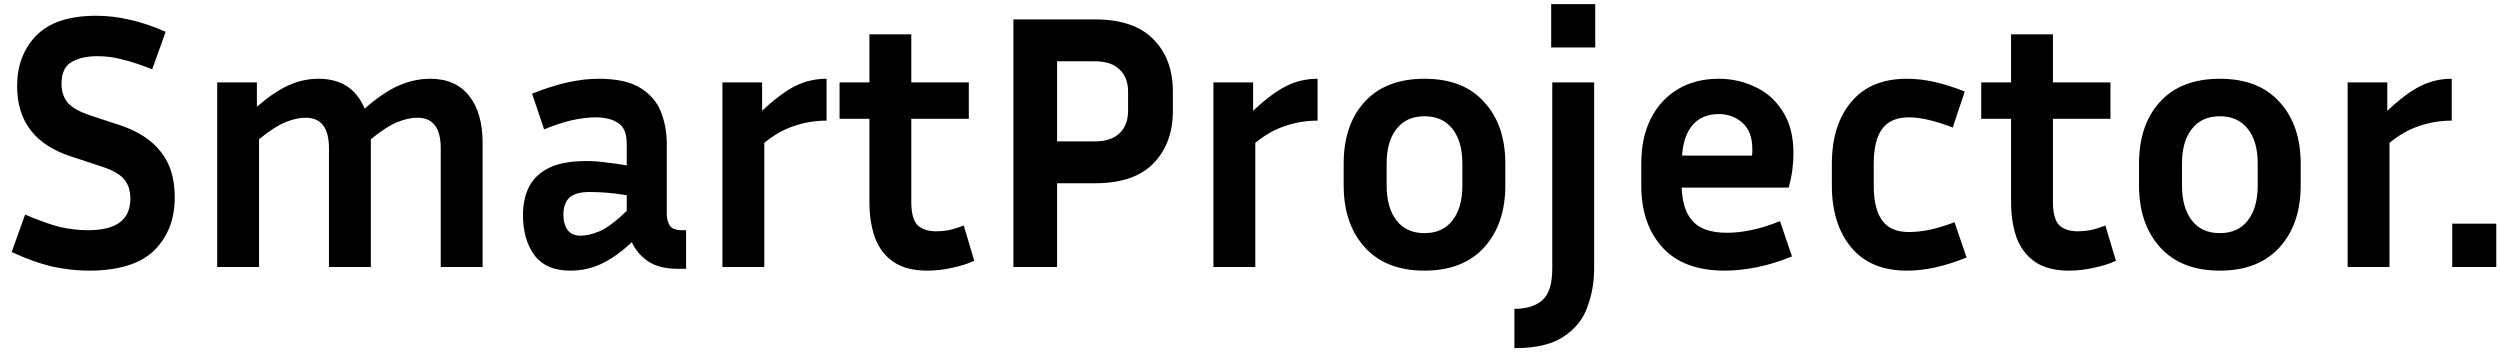 <svg width="206" height="29" viewBox="0 0 206 29" fill="none" xmlns="http://www.w3.org/2000/svg">
<path d="M7.26 18.97C9.58 18.97 10.74 18.11 10.74 16.39C10.74 15.69 10.56 15.14 10.2 14.74C9.86 14.34 9.22 13.99 8.28 13.69L5.82 12.88C2.88 11.92 1.41 9.99 1.41 7.09C1.41 5.41 1.93 4.03 2.97 2.95C4.03 1.85 5.68 1.3 7.92 1.3C8.86 1.3 9.79 1.41 10.71 1.63C11.63 1.83 12.61 2.16 13.65 2.62L12.54 5.71C11.58 5.33 10.76 5.06 10.08 4.9C9.42 4.72 8.74 4.63 8.04 4.63C7.12 4.63 6.39 4.8 5.85 5.14C5.33 5.46 5.07 6.05 5.07 6.91C5.07 7.55 5.25 8.08 5.61 8.5C5.99 8.9 6.61 9.24 7.47 9.52L9.93 10.33C11.41 10.83 12.52 11.56 13.26 12.52C14.02 13.46 14.4 14.71 14.4 16.27C14.4 18.07 13.83 19.53 12.69 20.65C11.55 21.75 9.76 22.3 7.32 22.3C6.36 22.3 5.36 22.19 4.32 21.97C3.3 21.73 2.18 21.33 0.96 20.77L2.07 17.68C3.19 18.16 4.14 18.5 4.92 18.7C5.72 18.88 6.5 18.97 7.26 18.97ZM21.347 11.47V22H17.897V6.79H21.167V8.8C22.107 7.98 22.977 7.39 23.777 7.03C24.577 6.67 25.397 6.49 26.237 6.49C28.097 6.49 29.367 7.31 30.047 8.95C31.047 8.07 31.977 7.44 32.837 7.06C33.697 6.68 34.567 6.49 35.447 6.49C36.847 6.49 37.917 6.96 38.657 7.9C39.397 8.82 39.767 10.12 39.767 11.8V22H36.317V12.22C36.317 10.54 35.677 9.7 34.397 9.7C33.897 9.7 33.347 9.82 32.747 10.06C32.147 10.3 31.417 10.77 30.557 11.47V22H27.107V12.22C27.107 10.54 26.467 9.7 25.187 9.7C24.687 9.7 24.137 9.82 23.537 10.06C22.937 10.3 22.207 10.77 21.347 11.47ZM55.843 22.15C54.823 22.15 54.003 21.94 53.383 21.52C52.783 21.1 52.343 20.58 52.063 19.96C51.203 20.76 50.373 21.35 49.573 21.73C48.773 22.11 47.913 22.3 46.993 22.3C45.653 22.3 44.663 21.87 44.023 21.01C43.403 20.15 43.093 19.06 43.093 17.74C43.093 16.86 43.253 16.09 43.573 15.43C43.913 14.75 44.463 14.22 45.223 13.84C45.983 13.46 47.023 13.27 48.343 13.27C48.863 13.27 49.403 13.31 49.963 13.39C50.523 13.45 51.083 13.53 51.643 13.63V11.86C51.643 11.02 51.413 10.45 50.953 10.15C50.493 9.83 49.873 9.67 49.093 9.67C48.493 9.67 47.833 9.75 47.113 9.91C46.413 10.07 45.653 10.32 44.833 10.66L43.843 7.72C45.863 6.9 47.693 6.49 49.333 6.49C50.813 6.49 51.953 6.74 52.753 7.24C53.573 7.74 54.143 8.4 54.463 9.22C54.783 10.04 54.943 10.92 54.943 11.86V17.71C54.943 18.01 55.023 18.3 55.183 18.58C55.363 18.84 55.703 18.97 56.203 18.97H56.533V22.15H55.843ZM46.423 17.68C46.423 18.22 46.543 18.65 46.783 18.97C47.023 19.27 47.373 19.42 47.833 19.42C48.293 19.42 48.813 19.3 49.393 19.06C49.973 18.82 50.723 18.26 51.643 17.38V16.09C50.603 15.91 49.583 15.82 48.583 15.82C47.803 15.82 47.243 15.98 46.903 16.3C46.583 16.62 46.423 17.08 46.423 17.68ZM68.108 9.94C67.168 9.94 66.268 10.09 65.408 10.39C64.568 10.67 63.758 11.13 62.978 11.77V22H59.528V6.79H62.798V9.13C63.818 8.17 64.728 7.49 65.528 7.09C66.328 6.69 67.188 6.49 68.108 6.49V9.94ZM80.28 21.49C79.76 21.73 79.16 21.92 78.48 22.06C77.8 22.22 77.11 22.3 76.41 22.3C75.25 22.3 74.32 22.06 73.62 21.58C72.92 21.1 72.41 20.43 72.09 19.57C71.79 18.71 71.64 17.73 71.64 16.63V9.79H69.18V6.79H71.64V2.83H75.09V6.79H79.83V9.79H75.09V16.63C75.09 17.55 75.26 18.19 75.6 18.55C75.96 18.89 76.47 19.06 77.13 19.06C77.45 19.06 77.79 19.03 78.15 18.97C78.53 18.89 78.95 18.76 79.41 18.58L80.28 21.49ZM83.504 22V1.6H90.224C92.364 1.6 93.964 2.14 95.024 3.22C96.104 4.3 96.644 5.74 96.644 7.54V9.13C96.644 10.93 96.104 12.38 95.024 13.48C93.964 14.56 92.364 15.1 90.224 15.1H87.104V22H83.504ZM90.224 5.05H87.104V11.65H90.224C91.104 11.65 91.774 11.43 92.234 10.99C92.714 10.55 92.954 9.93 92.954 9.13V7.54C92.954 6.76 92.714 6.15 92.234 5.71C91.774 5.27 91.104 5.05 90.224 5.05ZM108.567 9.94C107.627 9.94 106.727 10.09 105.867 10.39C105.027 10.67 104.217 11.13 103.437 11.77V22H99.987V6.79H103.257V9.13C104.277 8.17 105.187 7.49 105.987 7.09C106.787 6.69 107.647 6.49 108.567 6.49V9.94ZM124.039 13.48V15.28C124.039 17.4 123.459 19.1 122.299 20.38C121.139 21.66 119.499 22.3 117.379 22.3C115.259 22.3 113.619 21.66 112.459 20.38C111.299 19.1 110.719 17.4 110.719 15.28V13.48C110.719 11.36 111.289 9.67 112.429 8.41C113.589 7.13 115.239 6.49 117.379 6.49C119.519 6.49 121.159 7.13 122.299 8.41C123.459 9.67 124.039 11.36 124.039 13.48ZM120.499 13.48C120.499 12.26 120.229 11.31 119.689 10.63C119.149 9.93 118.379 9.58 117.379 9.58C116.379 9.58 115.609 9.93 115.069 10.63C114.529 11.31 114.259 12.26 114.259 13.48V15.28C114.259 16.5 114.529 17.46 115.069 18.16C115.609 18.86 116.379 19.21 117.379 19.21C118.379 19.21 119.149 18.86 119.689 18.16C120.229 17.46 120.499 16.5 120.499 15.28V13.48ZM131.447 3.91H127.817V0.34H131.447V3.91ZM124.787 28.69V25.45C125.787 25.45 126.557 25.21 127.097 24.73C127.637 24.25 127.907 23.38 127.907 22.12V6.79H131.357V22.12C131.357 23.26 131.167 24.33 130.787 25.33C130.427 26.33 129.767 27.14 128.807 27.76C127.867 28.38 126.527 28.69 124.787 28.69ZM147.66 21.13C146.62 21.55 145.64 21.85 144.72 22.03C143.8 22.21 142.93 22.3 142.11 22.3C139.85 22.3 138.14 21.66 136.98 20.38C135.82 19.1 135.24 17.4 135.24 15.28V13.48C135.24 12.06 135.5 10.83 136.02 9.79C136.54 8.75 137.28 7.94 138.24 7.36C139.2 6.78 140.33 6.49 141.63 6.49C142.69 6.49 143.68 6.71 144.6 7.15C145.54 7.57 146.3 8.24 146.88 9.16C147.48 10.06 147.78 11.22 147.78 12.64C147.78 13.06 147.75 13.51 147.69 13.99C147.63 14.45 147.53 14.94 147.39 15.46H138.57C138.61 16.7 138.92 17.63 139.5 18.25C140.08 18.87 141.01 19.18 142.29 19.18C142.97 19.18 143.67 19.1 144.39 18.94C145.13 18.78 145.89 18.54 146.67 18.22L147.66 21.13ZM141.63 9.4C140.71 9.4 139.99 9.7 139.47 10.3C138.97 10.88 138.68 11.72 138.6 12.82H144.36C144.38 12.72 144.39 12.63 144.39 12.55C144.39 12.45 144.39 12.36 144.39 12.28C144.39 11.32 144.12 10.6 143.58 10.12C143.04 9.64 142.39 9.4 141.63 9.4ZM154.395 13.51V15.28C154.395 16.56 154.625 17.52 155.085 18.16C155.545 18.8 156.285 19.12 157.305 19.12C157.805 19.12 158.365 19.06 158.985 18.94C159.625 18.8 160.315 18.59 161.055 18.31L162.045 21.22C161.145 21.58 160.295 21.85 159.495 22.03C158.695 22.21 157.905 22.3 157.125 22.3C155.125 22.3 153.595 21.66 152.535 20.38C151.475 19.1 150.945 17.4 150.945 15.28V13.51C150.945 11.37 151.475 9.67 152.535 8.41C153.595 7.13 155.125 6.49 157.125 6.49C157.885 6.49 158.655 6.58 159.435 6.76C160.215 6.94 161.035 7.2 161.895 7.54L160.905 10.51C159.465 9.95 158.265 9.67 157.305 9.67C156.285 9.67 155.545 9.99 155.085 10.63C154.625 11.25 154.395 12.21 154.395 13.51ZM174.352 21.49C173.832 21.73 173.232 21.92 172.552 22.06C171.872 22.22 171.182 22.3 170.482 22.3C169.322 22.3 168.392 22.06 167.692 21.58C166.992 21.1 166.482 20.43 166.162 19.57C165.862 18.71 165.712 17.73 165.712 16.63V9.79H163.252V6.79H165.712V2.83H169.162V6.79H173.902V9.79H169.162V16.63C169.162 17.55 169.332 18.19 169.672 18.55C170.032 18.89 170.542 19.06 171.202 19.06C171.522 19.06 171.862 19.03 172.222 18.97C172.602 18.89 173.022 18.76 173.482 18.58L174.352 21.49ZM189.576 13.48V15.28C189.576 17.4 188.996 19.1 187.836 20.38C186.676 21.66 185.036 22.3 182.916 22.3C180.796 22.3 179.156 21.66 177.996 20.38C176.836 19.1 176.256 17.4 176.256 15.28V13.48C176.256 11.36 176.826 9.67 177.966 8.41C179.126 7.13 180.776 6.49 182.916 6.49C185.056 6.49 186.696 7.13 187.836 8.41C188.996 9.67 189.576 11.36 189.576 13.48ZM186.036 13.48C186.036 12.26 185.766 11.31 185.226 10.63C184.686 9.93 183.916 9.58 182.916 9.58C181.916 9.58 181.146 9.93 180.606 10.63C180.066 11.31 179.796 12.26 179.796 13.48V15.28C179.796 16.5 180.066 17.46 180.606 18.16C181.146 18.86 181.916 19.21 182.916 19.21C183.916 19.21 184.686 18.86 185.226 18.16C185.766 17.46 186.036 16.5 186.036 15.28V13.48ZM202.024 9.94C201.084 9.94 200.184 10.09 199.324 10.39C198.484 10.67 197.674 11.13 196.894 11.77V22H193.444V6.79H196.714V9.13C197.734 8.17 198.644 7.49 199.444 7.09C200.244 6.69 201.104 6.49 202.024 6.49V9.94ZM205.693 22H202.063V18.43H205.693V22Z" fill="black"/>
</svg>

